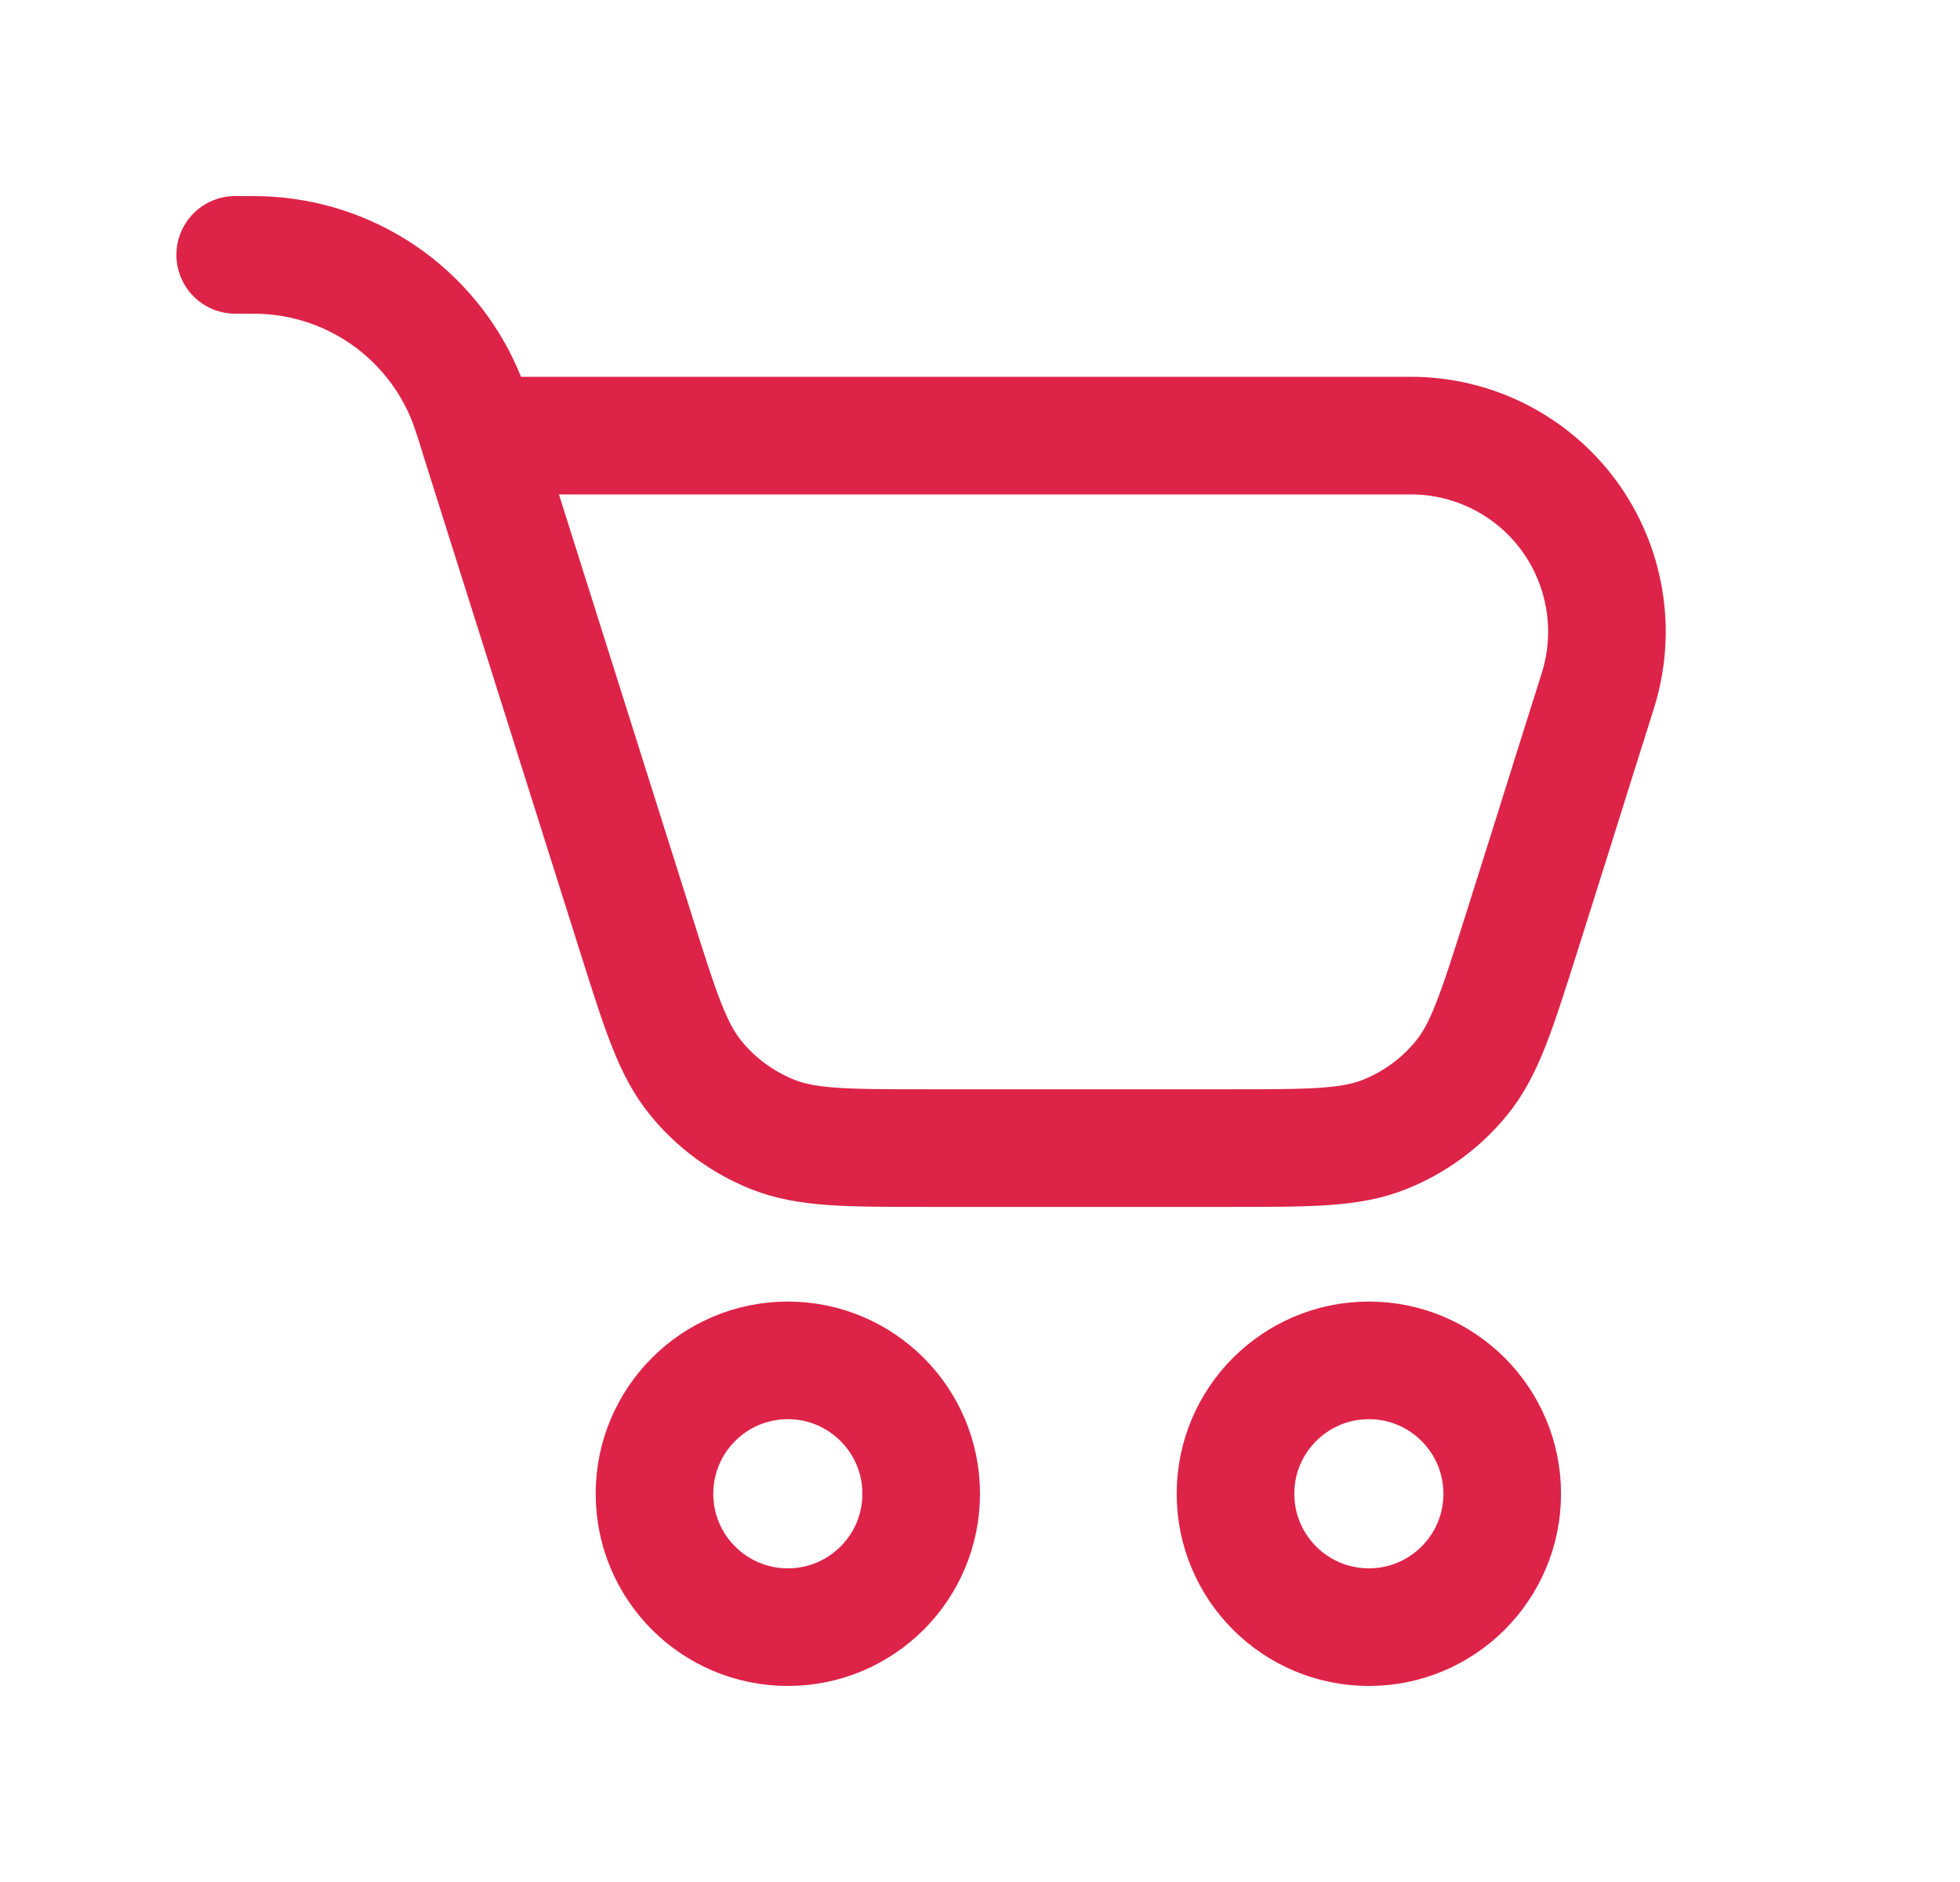 <svg width="25" height="24" viewBox="0 0 25 24" fill="none" xmlns="http://www.w3.org/2000/svg">
<path d="M10.049 20.75C10.988 20.75 11.75 19.989 11.75 19.049C11.75 18.11 10.988 17.348 10.049 17.348C9.109 17.348 8.348 18.11 8.348 19.049C8.348 19.989 9.109 20.75 10.049 20.75Z" stroke="#DE2348" stroke-width="1.5" stroke-linecap="round" stroke-linejoin="round"/>
<path d="M17.46 20.75C18.399 20.75 19.161 19.989 19.161 19.049C19.161 18.11 18.399 17.348 17.46 17.348C16.521 17.348 15.759 18.11 15.759 19.049C15.759 19.989 16.521 20.75 17.46 20.75Z" stroke="#DE2348" stroke-width="1.5" stroke-linecap="round" stroke-linejoin="round"/>
<path d="M6.106 5.555L8.116 11.919C8.425 12.897 8.579 13.386 8.876 13.748C9.136 14.068 9.475 14.315 9.858 14.468C10.293 14.641 10.805 14.641 11.831 14.641H15.686C16.712 14.641 17.224 14.641 17.658 14.468C18.042 14.315 18.38 14.068 18.641 13.748C18.937 13.386 19.091 12.897 19.401 11.919L19.81 10.623L20.05 9.857L20.381 8.807C20.499 8.432 20.527 8.035 20.463 7.648C20.399 7.261 20.245 6.894 20.013 6.577C19.781 6.26 19.477 6.003 19.127 5.825C18.777 5.648 18.39 5.555 17.997 5.555H6.106ZM6.106 5.555L6.095 5.518C6.053 5.377 6.006 5.236 5.955 5.098C5.753 4.586 5.409 4.141 4.965 3.815C4.52 3.49 3.993 3.296 3.443 3.258C3.34 3.25 3.227 3.25 3 3.25" stroke="#DE2348" stroke-width="1.5" stroke-linecap="round" stroke-linejoin="round"/>
</svg>
